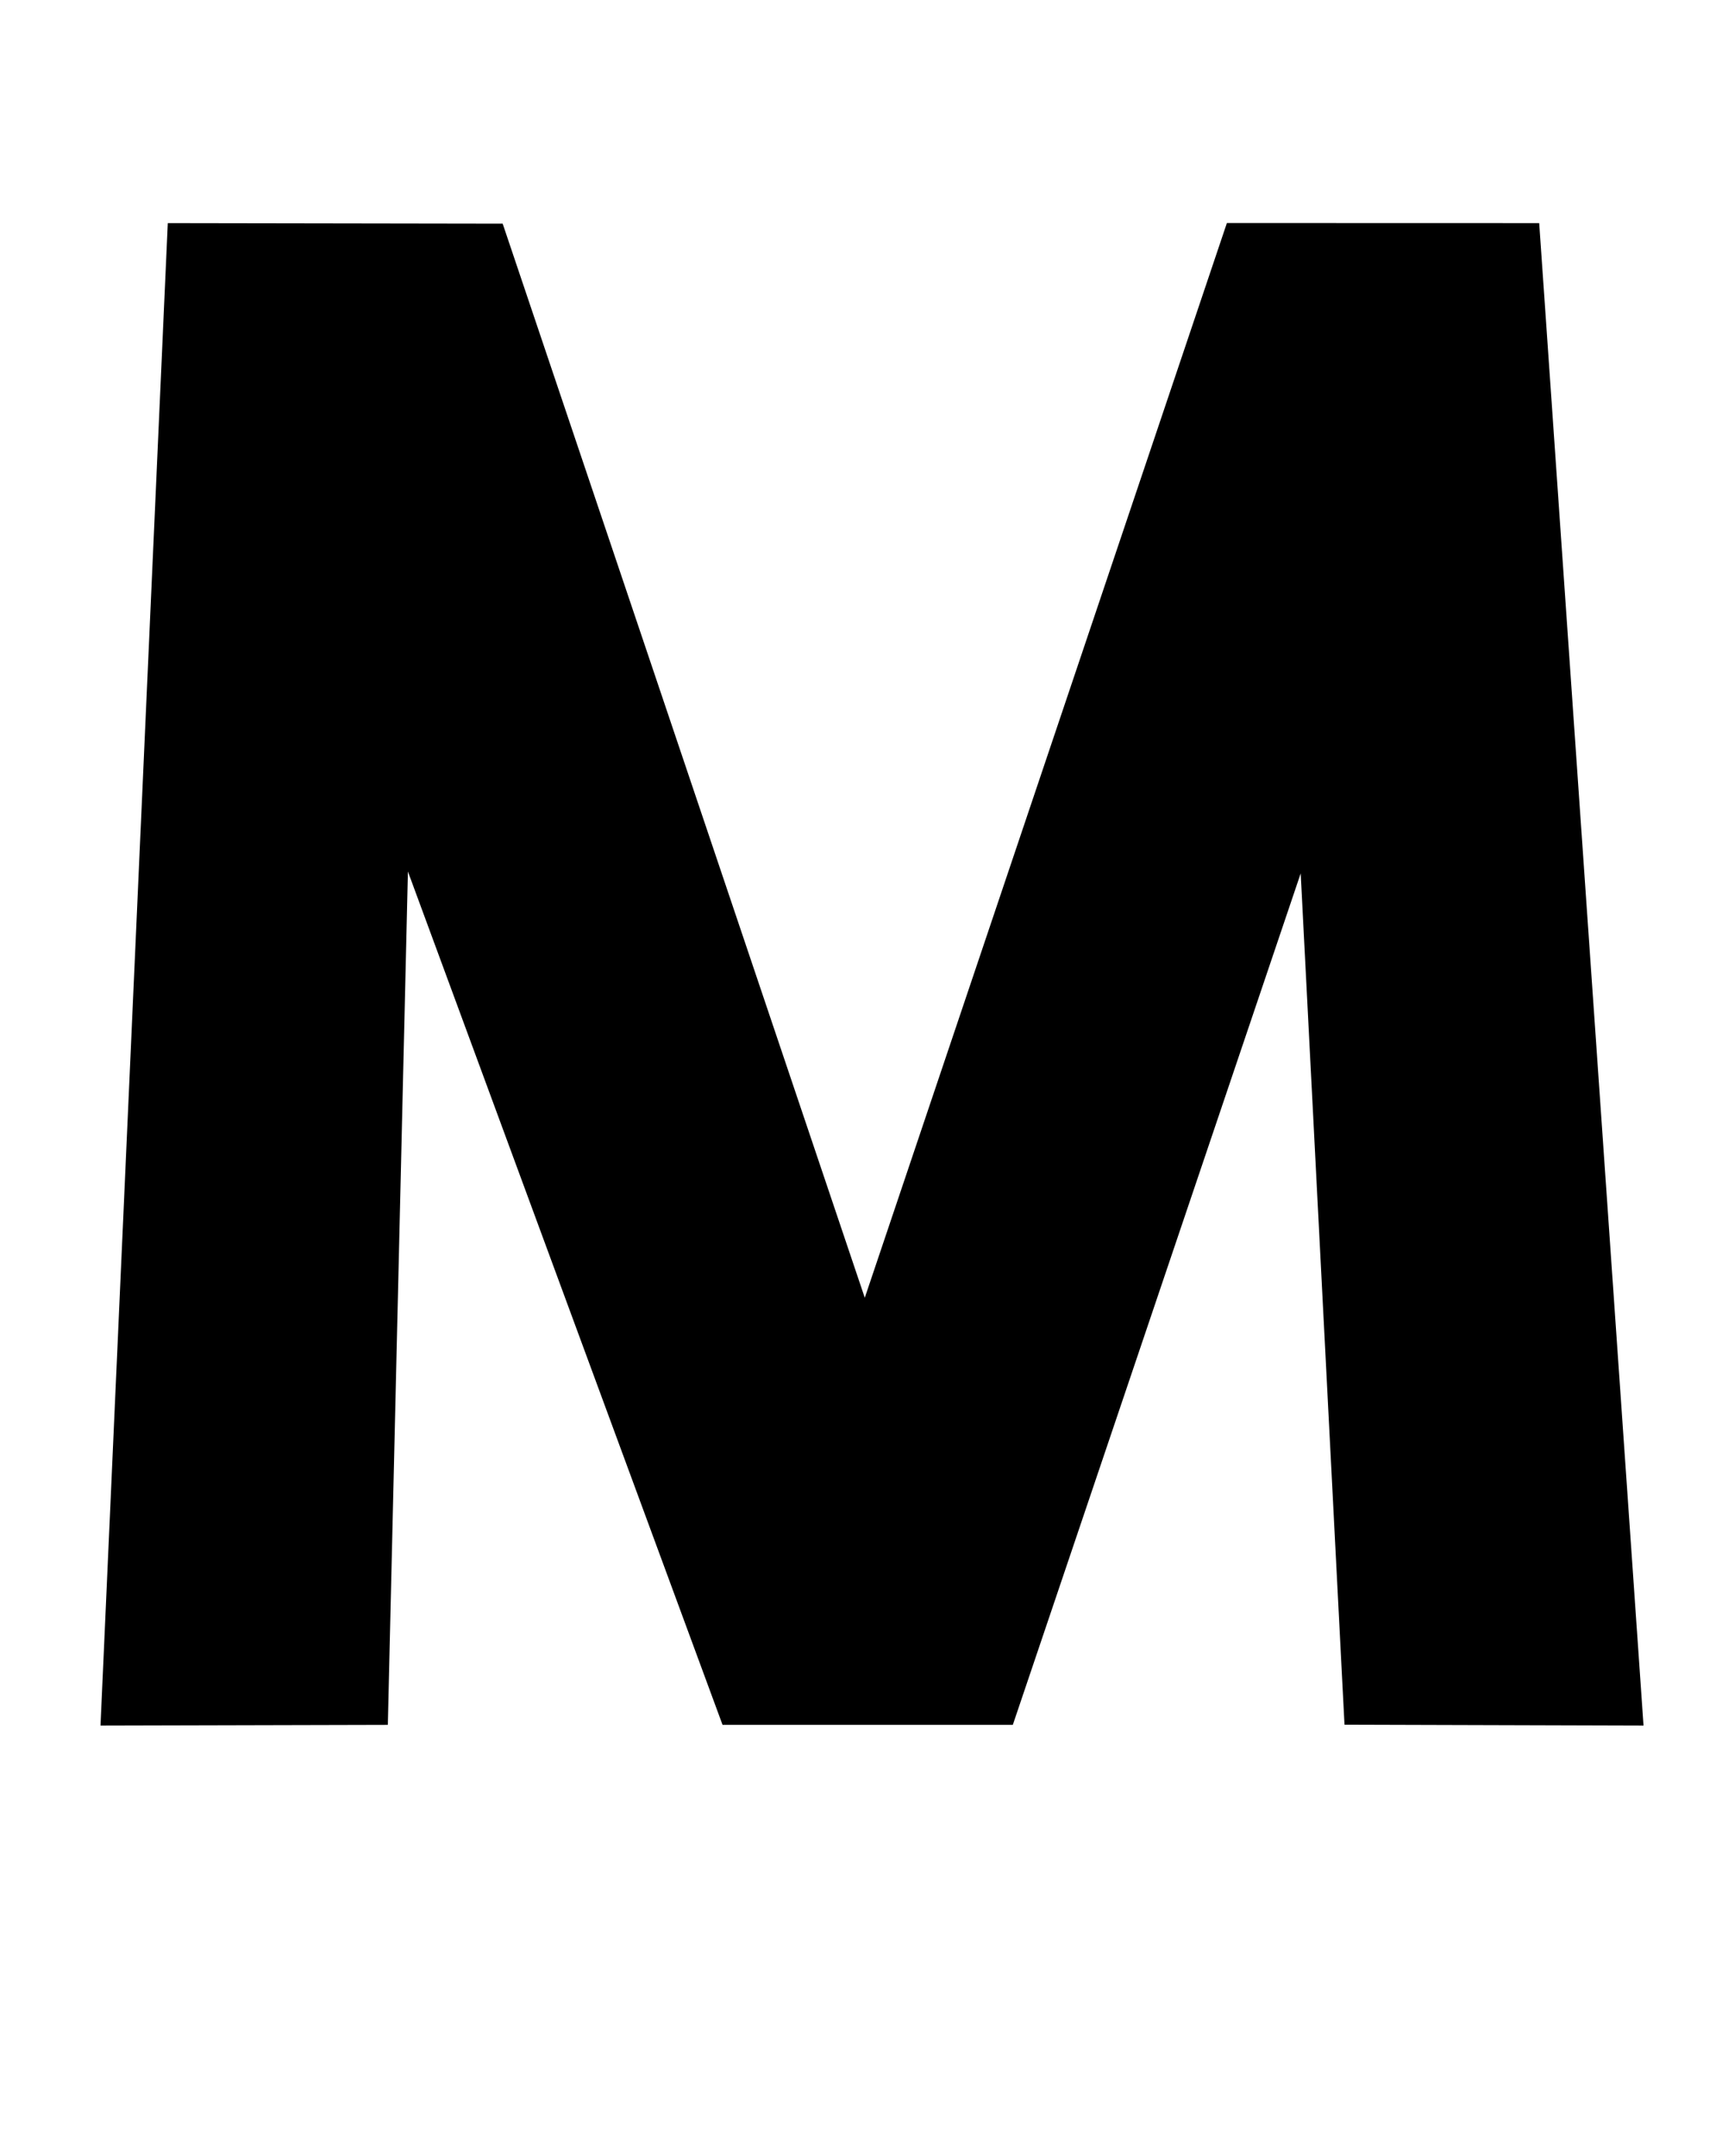 <?xml version="1.0" standalone="no"?>
<!DOCTYPE svg PUBLIC "-//W3C//DTD SVG 1.1//EN" "http://www.w3.org/Graphics/SVG/1.1/DTD/svg11.dtd" >
<svg xmlns="http://www.w3.org/2000/svg" xmlns:xlink="http://www.w3.org/1999/xlink" version="1.1" viewBox="-10 0 799 1000">
  <g transform="matrix(1 0 0 -1 0 800)">
   <path fill="currentColor"
d="M704.18 696.52l48.412 -696.9l-138.75 0.41l-20.33 394.86l-133.57 -394.94h-134.68l-145.99 395.81l-9.32 -395.81l-133.32 -0.33l31.22 696.9l155.38 -0.25l168.02 -498.21l168.02 498.5z" />
  </g>

</svg>
